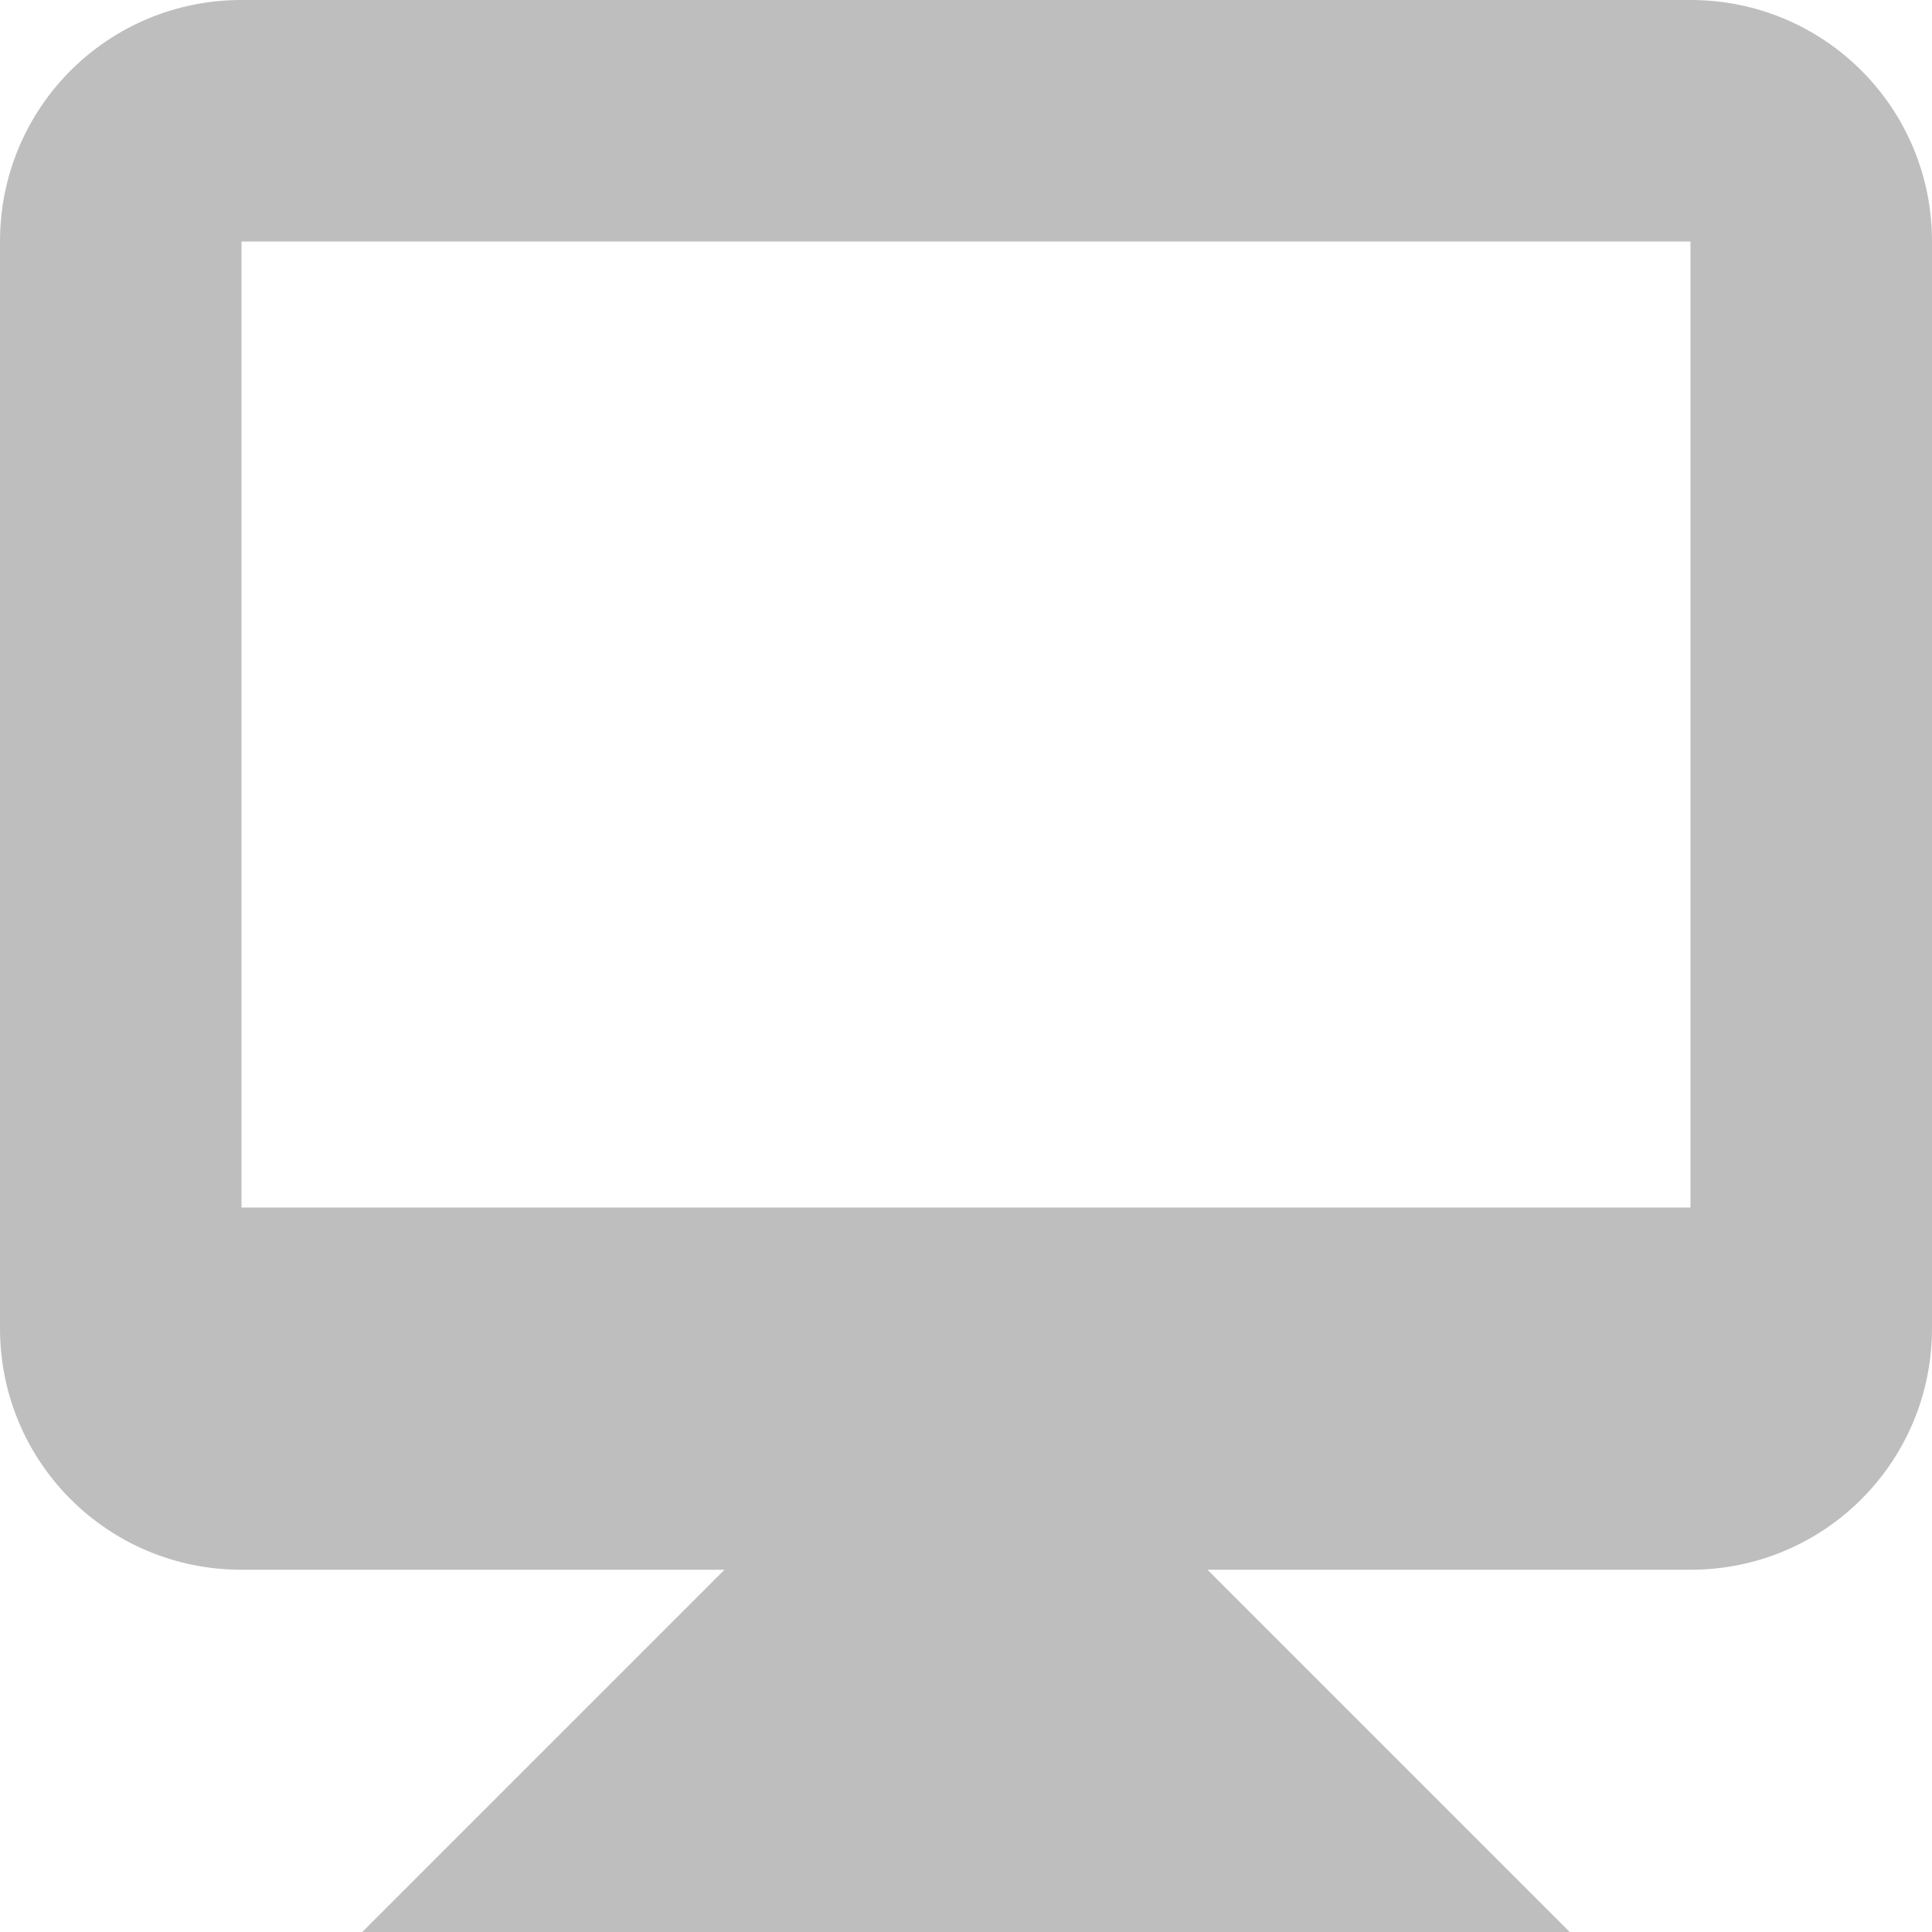 <?xml version="1.0" encoding="UTF-8" standalone="no"?>
<svg
   xmlns:dc="http://purl.org/dc/elements/1.1/"
   xmlns:cc="http://creativecommons.org/ns#"
   xmlns:rdf="http://www.w3.org/1999/02/22-rdf-syntax-ns#"
   xmlns:svg="http://www.w3.org/2000/svg"
   xmlns="http://www.w3.org/2000/svg"
   xmlns:sodipodi="http://sodipodi.sourceforge.net/DTD/sodipodi-0.dtd"
   xmlns:inkscape="http://www.inkscape.org/namespaces/inkscape"
   enable-background="new 0 0 32 32"
   height="16"
   id="Layer_1"
   version="1.1"
   viewBox="0 0 16 16"
   width="16"
   xml:space="preserve"
   inkscape:version="0.48.5 r10040"
   sodipodi:docname="hard-disk.svg"><defs
     id="defs10" /><sodipodi:namedview
     pagecolor="#ffffff"
     bordercolor="#666666"
     borderopacity="1"
     objecttolerance="10"
     gridtolerance="10"
     guidetolerance="10"
     inkscape:pageopacity="0"
     inkscape:pageshadow="2"
     inkscape:window-width="1920"
     inkscape:window-height="1023"
     id="namedview8"
     showgrid="true"
     inkscape:zoom="24.627875"
     inkscape:cx="7.4878252"
     inkscape:cy="2.6845596"
     inkscape:window-x="0"
     inkscape:window-y="28"
     inkscape:window-maximized="1"
     inkscape:current-layer="Layer_1"><inkscape:grid
       type="xygrid"
       id="grid2991"
       empspacing="5"
       visible="true"
       enabled="true"
       snapvisiblegridlinesonly="true" /></sodipodi:namedview><path
     style="fill:#bebebe;fill-opacity:1;stroke:none"
     d="M 2,0 C 0.892,0 0,0.892 0,2 l 0,9 c 0,1.108 0.892,2 2,2 l 12,0 c 1.108,0 2,-0.892 2,-2 L 16,2 C 16,0.892 15.108,0 14,0 z m 0,2 12,0 0,8 -12,0 z"
     id="rect3830"
     inkscape:connector-curvature="0"
     sodipodi:nodetypes="sssssssssccccc" /><path
     style="fill:#bebebe;fill-opacity:1;stroke:none"
     d="m 6,13 -3,3 10,0 -3,-3 0,-1 -4,0 z"
     id="path3835"
     inkscape:connector-curvature="0"
     sodipodi:nodetypes="ccccccc" /></svg>